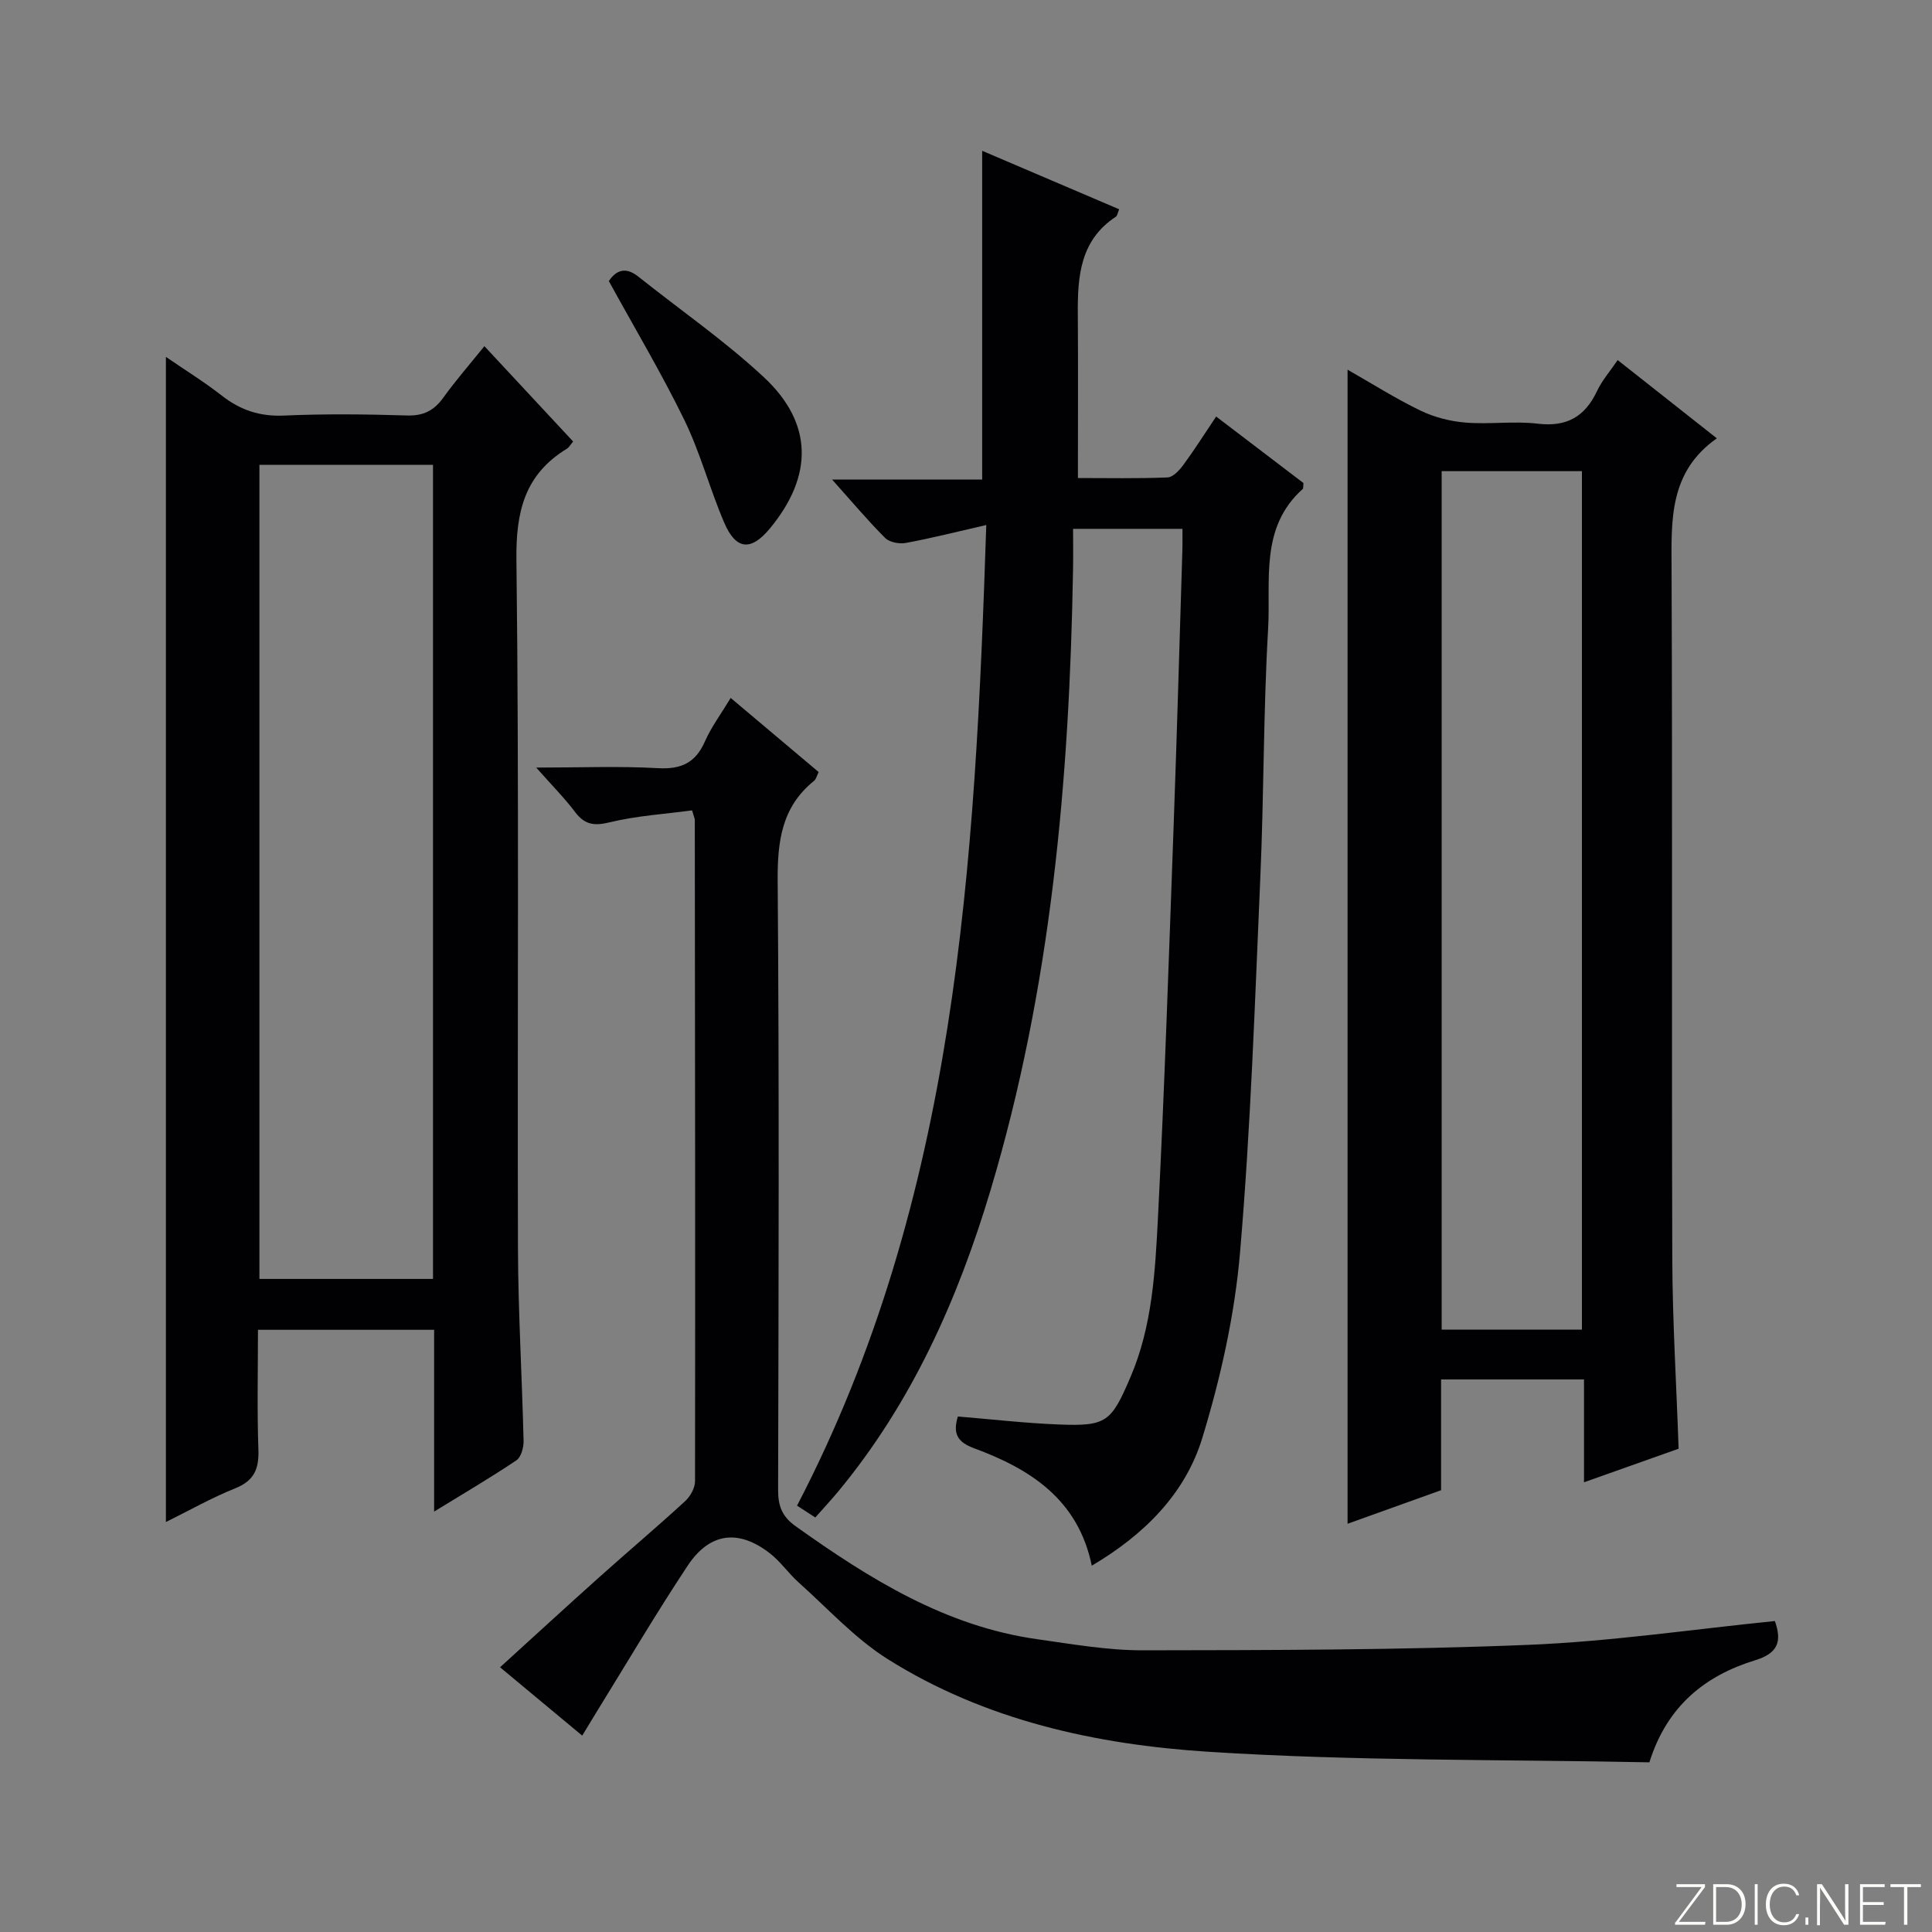 <svg enable-background="new 0 0 400 400" viewBox="0 0 400 400" xmlns="http://www.w3.org/2000/svg"><rect x="0" y="0" width="400" height="400" fill="#808080" stroke="none"/><g fill="#fbfcfa"><path d="m346.9 398 5.4-7.3h-5.2v-.6h5.9v.6l-5.4 7.2h5.5l-.1.6h-6.2v-.5z"/><path d="m354.7 390.1h2.8c2.3 0 3.9 1.6 3.9 4.1s-1.6 4.3-3.9 4.3h-2.8zm.6 7.8h2c2.2 0 3.3-1.6 3.3-3.6 0-1.8-1-3.6-3.3-3.6h-2z"/><path d="m363.9 390.1v8.4h-.6v-8.4z"/><path d="m372.5 396.3c-.4 1.3-1.4 2.3-3.2 2.3-2.4 0-3.7-1.9-3.7-4.3 0-2.3 1.2-4.3 3.7-4.3 1.8 0 2.9 1 3.2 2.4h-.6c-.4-1.1-1.1-1.8-2.5-1.8-2.1 0-3 1.9-3 3.7s.9 3.7 3 3.7c1.4 0 2.1-.7 2.5-1.7z"/><path d="m373.8 398.5v-1.5h.6v1.5z"/><path d="m376.2 398.5v-8.4h1c1.3 2 4.4 6.7 4.9 7.6-.1-1.2-.1-2.4-.1-3.8v-3.8h.7v8.4h-.9c-1.2-1.9-4.4-6.8-5-7.7.1 1.1 0 2.3 0 3.9v3.9h-.6z"/><path d="m390 394.4h-4.3v3.5h4.7l-.1.6h-5.2v-8.4h5.1v.6h-4.5v3.1h4.3v.7z"/><path d="m394.2 390.7h-2.8v-.6h6.3v.6h-2.8v7.8h-.7z"/></g><path d="m226.04 324.16c-2.8-13.68-12.71-20.02-24.36-24.31-3.43-1.27-4.45-2.99-3.37-6.58 6.96.57 13.98 1.39 21.02 1.66 9.81.38 10.75-.57 14.7-9.76 4.57-10.64 5.14-21.98 5.72-33.2 1.37-26.91 2.25-53.84 3.23-80.76.69-19.12 1.23-38.24 1.82-57.36.04-1.31.01-2.63.01-4.36-7.49 0-14.68 0-22.64 0 0 2.86.04 5.64-.01 8.41-.73 43.5-4.53 86.6-17.08 128.52-6.78 22.62-16.28 43.93-31.49 62.32-1.48 1.78-3.06 3.48-4.79 5.44-1.36-.88-2.55-1.65-3.78-2.45 33.14-63.68 36.85-132.73 39.18-203.03-6.12 1.4-11.36 2.73-16.66 3.71-1.35.25-3.38-.13-4.28-1.03-3.63-3.63-6.94-7.58-10.98-12.09h31.07c0-22.85 0-45.19 0-68.07 9.45 4.04 18.87 8.06 28.36 12.11-.3.69-.36 1.33-.7 1.55-7.41 4.88-7.92 12.38-7.86 20.19.08 11.11.02 22.22.02 33.9 6 0 12.28.13 18.54-.12 1.13-.04 2.44-1.45 3.25-2.54 2.26-3.07 4.31-6.31 6.83-10.07 6.18 4.71 12.19 9.28 18.08 13.77-.08.64.01 1.09-.17 1.24-8.94 8.01-6.57 18.99-7.15 28.94-.99 17.11-.86 34.27-1.61 51.4-1.13 25.91-1.99 51.86-4.2 77.68-1.1 12.93-4 25.92-7.79 38.36-3.51 11.58-11.99 20.08-22.91 26.53z" fill="#010103"/><path d="m89.88 312.96c0-13.18 0-25.28 0-37.64-12.16 0-23.92 0-36.47 0 0 8.29-.2 16.57.09 24.83.14 3.98-.88 6.42-4.8 7.99-4.89 1.96-9.51 4.58-14.35 6.98 0-80.5 0-160.53 0-241.23 3.88 2.67 7.89 5.14 11.59 8.03 3.85 3 7.87 4.34 12.85 4.12 8.48-.38 16.99-.28 25.48-.02 3.38.1 5.57-1 7.49-3.66 2.61-3.62 5.55-6.99 8.53-10.69 6.29 6.75 12.28 13.19 18.37 19.74-.49.57-.81 1.2-1.32 1.51-8.73 5.34-10.55 13.02-10.42 23.07.58 47.48.17 94.97.32 142.45.04 13.3.85 26.6 1.16 39.9.03 1.36-.51 3.35-1.49 4.01-5.22 3.51-10.65 6.69-17.03 10.61zm-.23-48.17c0-56.46 0-112.48 0-168.56-12.12 0-23.89 0-35.94 0v168.56z" fill="#010103"/><path d="m347.54 299.94c-6.25 2.22-12.61 4.48-19.59 6.95 0-7.38 0-14.13 0-21.29-10 0-19.54 0-29.59 0v22.93c-6.77 2.43-13.13 4.71-19.36 6.95 0-79.67 0-159.12 0-238.94 4.95 2.82 9.86 5.93 15.05 8.45 2.87 1.39 6.18 2.24 9.36 2.5 4.96.41 10.04-.36 14.97.23 6 .71 9.76-1.44 12.27-6.76 1.03-2.19 2.69-4.08 4.27-6.41 6.89 5.44 13.37 10.56 20.53 16.2-9.92 6.99-9.41 16.93-9.37 27.09.2 47.64 0 95.29.15 142.93.05 12.8.84 25.59 1.31 39.17zm-20.02-24.65c0-59.49 0-118.52 0-177.74-9.84 0-19.38 0-29.04 0v177.74z" fill="#010103"/><path d="m120.54 359.34c-5.79-4.82-11.15-9.28-17.01-14.15 6.89-6.26 13.58-12.42 20.35-18.48 5.95-5.33 12.06-10.49 17.95-15.89 1.08-.99 2.07-2.74 2.07-4.15.06-45.66 0-91.31-.05-136.97 0-.16-.09-.32-.56-1.92-5.53.75-11.42 1.1-17.05 2.47-3.26.79-5.19.5-7.19-2.15-2.18-2.89-4.76-5.48-8.03-9.18 9.13 0 17.18-.33 25.19.12 4.8.27 7.78-1.08 9.73-5.52 1.32-3 3.34-5.7 5.34-9.02 6.22 5.23 12.13 10.21 18.21 15.34-.37.74-.51 1.46-.94 1.82-6.77 5.45-7.61 12.64-7.54 20.88.33 41.99.19 83.99.09 125.98-.01 3.31.85 5.49 3.63 7.47 15.28 10.88 31.01 20.73 50.08 23.4 7.24 1.02 14.53 2.3 21.8 2.29 26.6-.04 53.23-.05 79.8-1.13 17.04-.69 34.01-3.22 51.06-4.93 1.51 4.27.62 6.67-4.06 8.11-10.36 3.18-18.26 9.44-21.92 21.14-30.51-.62-61.02-.24-91.39-2.19-23.22-1.49-46.18-6.51-66.34-19.2-6.78-4.27-12.37-10.46-18.42-15.86-2.1-1.88-3.74-4.31-5.94-6.02-6.49-5.04-12.45-4.33-17.02 2.55-6.52 9.83-12.51 20.02-18.72 30.06-.94 1.56-1.89 3.12-3.12 5.13z" fill="#010103"/><path d="m126.05 58.19c1.6-2.37 3.57-2.94 6.11-.92 8.68 6.92 17.87 13.27 25.97 20.81 10.25 9.54 10.26 20.45 1.28 31.32-3.91 4.73-7.03 4.51-9.47-1.19-2.99-6.97-4.93-14.42-8.24-21.23-4.71-9.66-10.23-18.92-15.65-28.79z" fill="#010103"/></svg>